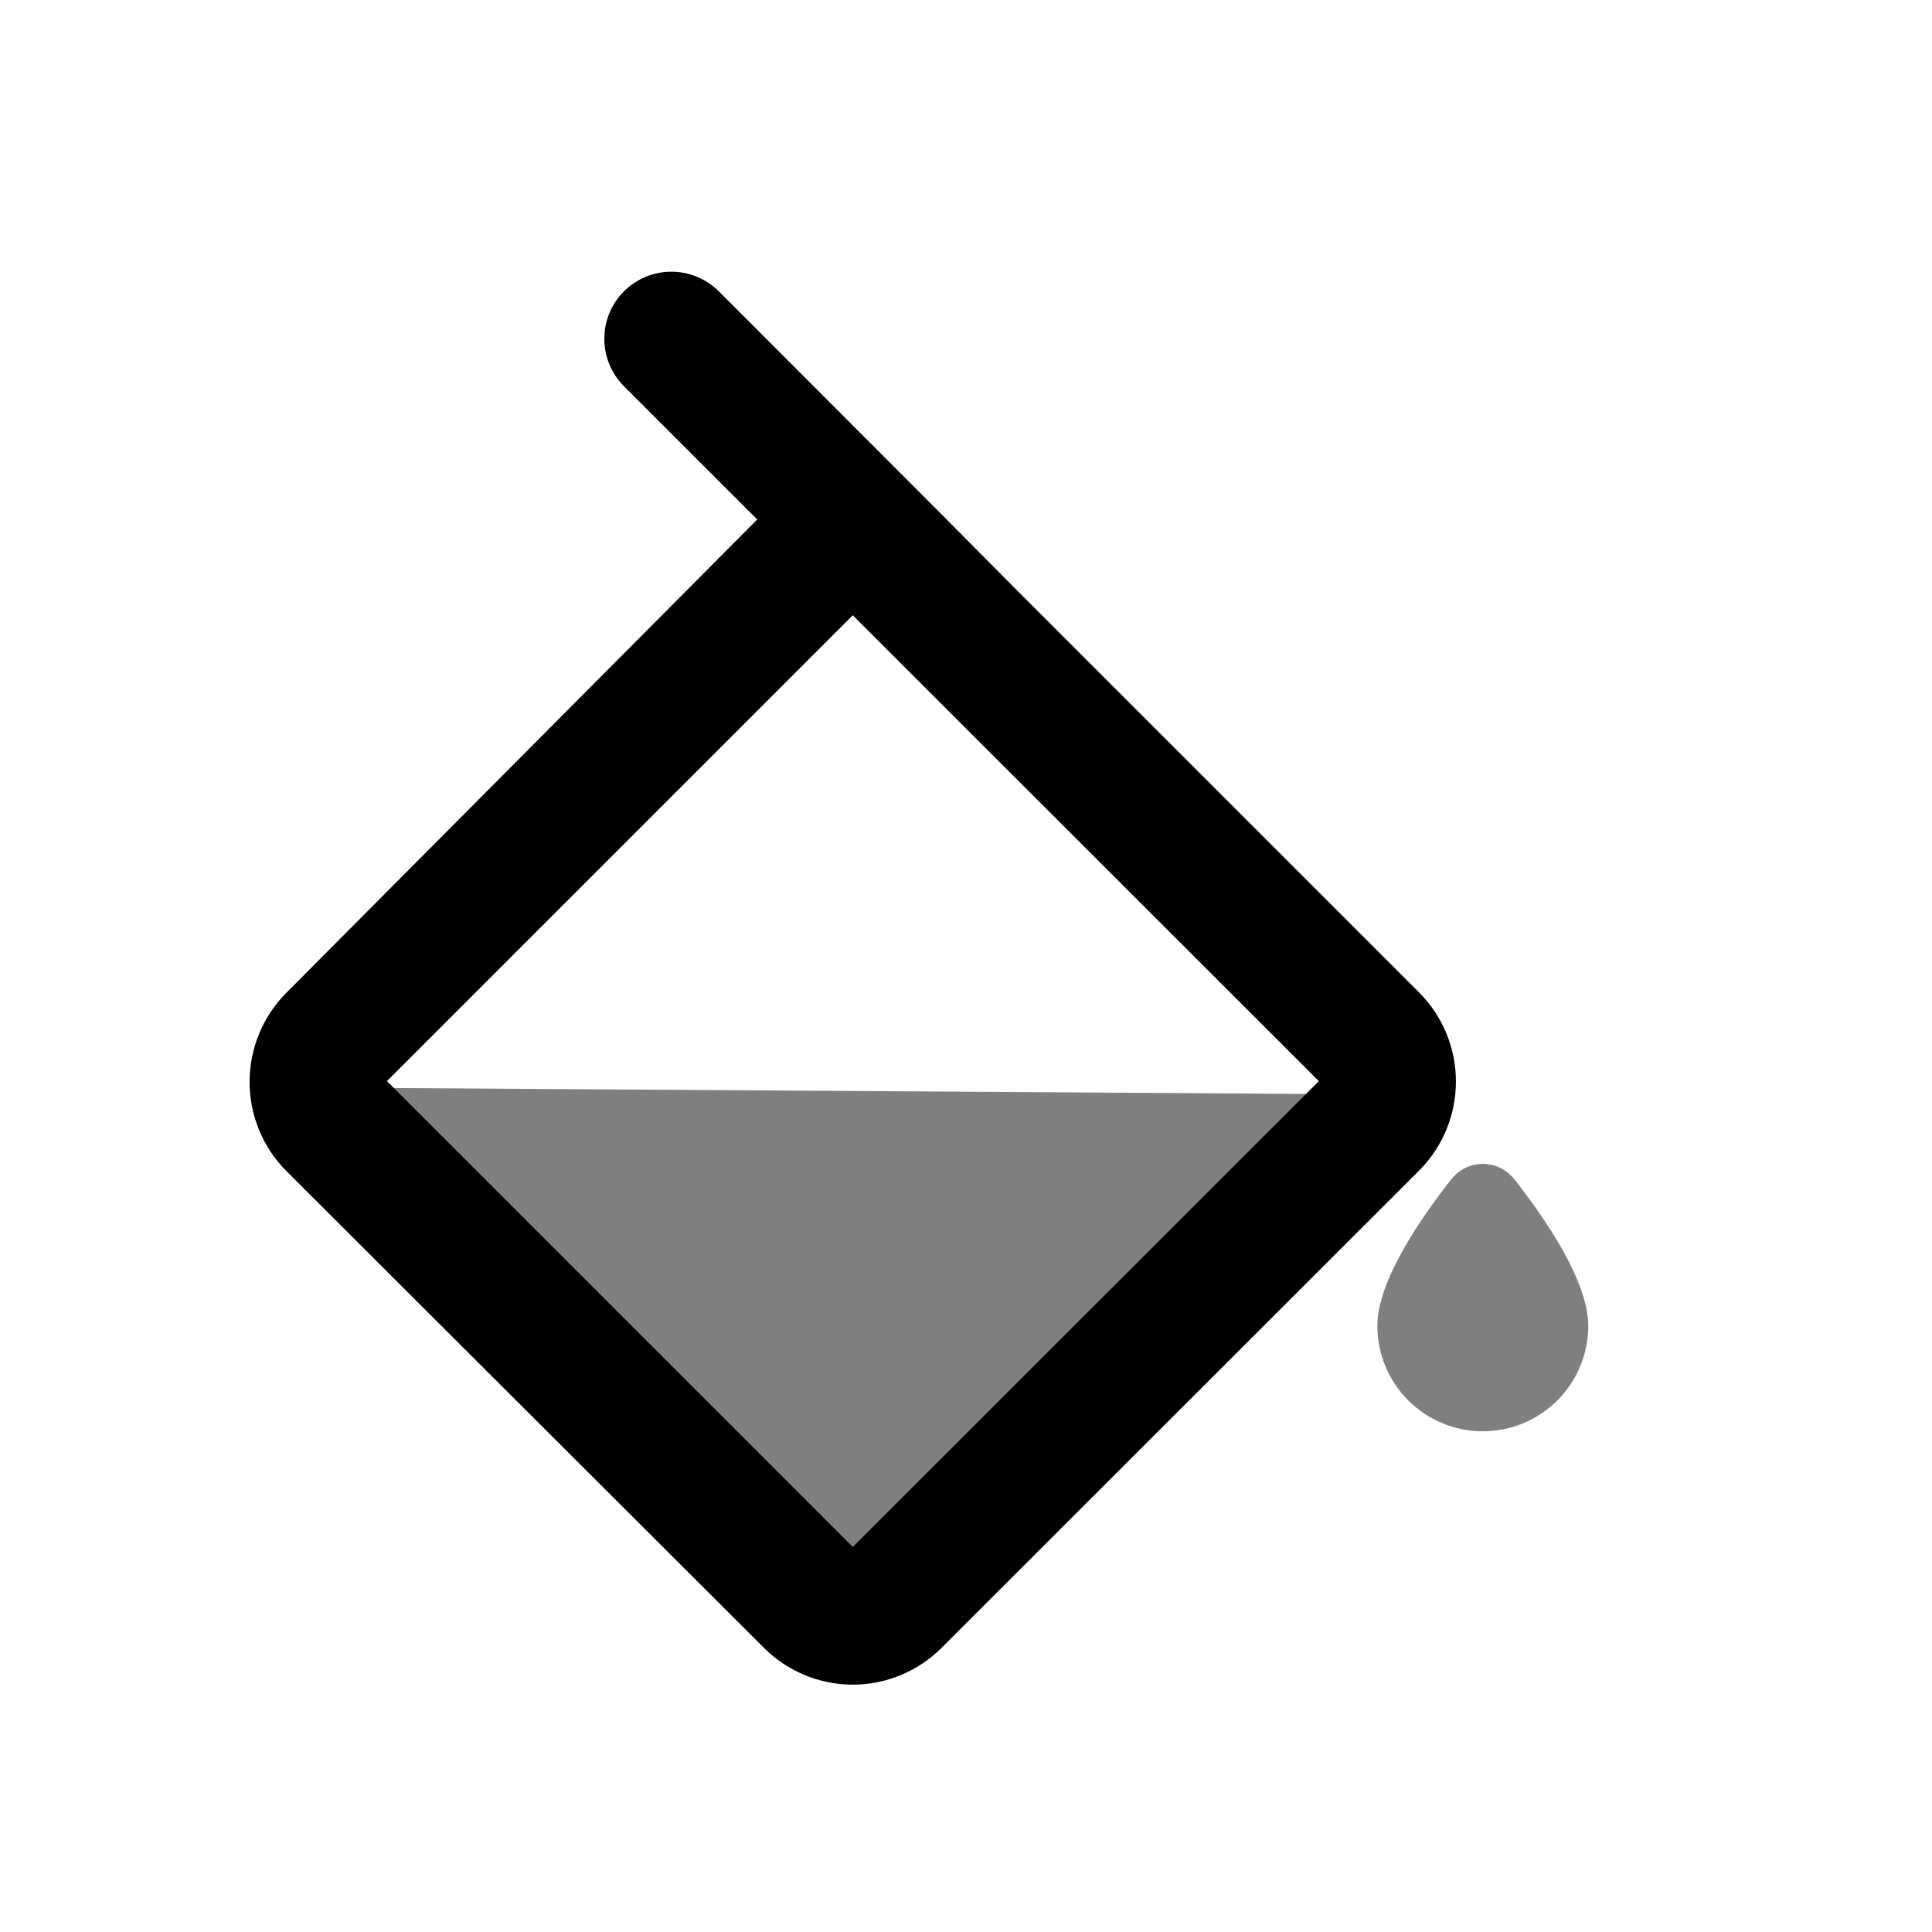 <svg width="72" height="72" viewBox="0 0 72 72" fill="none" xmlns="http://www.w3.org/2000/svg">
<path d="M52.9 37L37.9 22L35.1 19.18L26.76 10.83C26.289 10.374 25.658 10.121 25.003 10.126C24.347 10.13 23.72 10.393 23.255 10.855C22.791 11.318 22.527 11.945 22.521 12.6C22.514 13.256 22.765 13.888 23.22 14.36L28.22 19.36L10.67 37C9.793 37.882 9.301 39.076 9.301 40.32C9.301 41.564 9.793 42.758 10.67 43.64L28.46 61.4C28.895 61.838 29.412 62.185 29.982 62.422C30.552 62.659 31.163 62.782 31.78 62.782C32.397 62.782 33.008 62.659 33.578 62.422C34.148 62.185 34.665 61.838 35.1 61.4L52.9 43.61C53.77 42.73 54.258 41.542 54.258 40.305C54.258 39.067 53.77 37.88 52.9 37ZM31.78 57.65L14.42 40.29L31.78 22.93L49.15 40.29L31.78 57.65Z" fill="black"/>
<path opacity="0.5" d="M52.18 40.79L11.82 40.53L30 58.71C30.203 58.913 30.443 59.075 30.708 59.185C30.974 59.295 31.258 59.352 31.545 59.352C31.832 59.352 32.116 59.295 32.382 59.185C32.647 59.075 32.887 58.913 33.09 58.71C37.88 54 52.18 40 52.18 40.79Z" fill="black"/>
<path opacity="0.5" d="M56.42 43.93C56.28 43.757 56.104 43.617 55.903 43.521C55.702 43.425 55.483 43.375 55.26 43.375C55.037 43.375 54.818 43.425 54.617 43.521C54.416 43.617 54.24 43.757 54.1 43.93C52.94 45.4 51.33 47.74 51.33 49.41C51.33 50.452 51.744 51.452 52.481 52.189C53.218 52.926 54.218 53.34 55.26 53.34C56.302 53.34 57.302 52.926 58.039 52.189C58.776 51.452 59.19 50.452 59.19 49.41C59.19 47.74 57.58 45.4 56.42 43.93Z" fill="black"/>
</svg>

